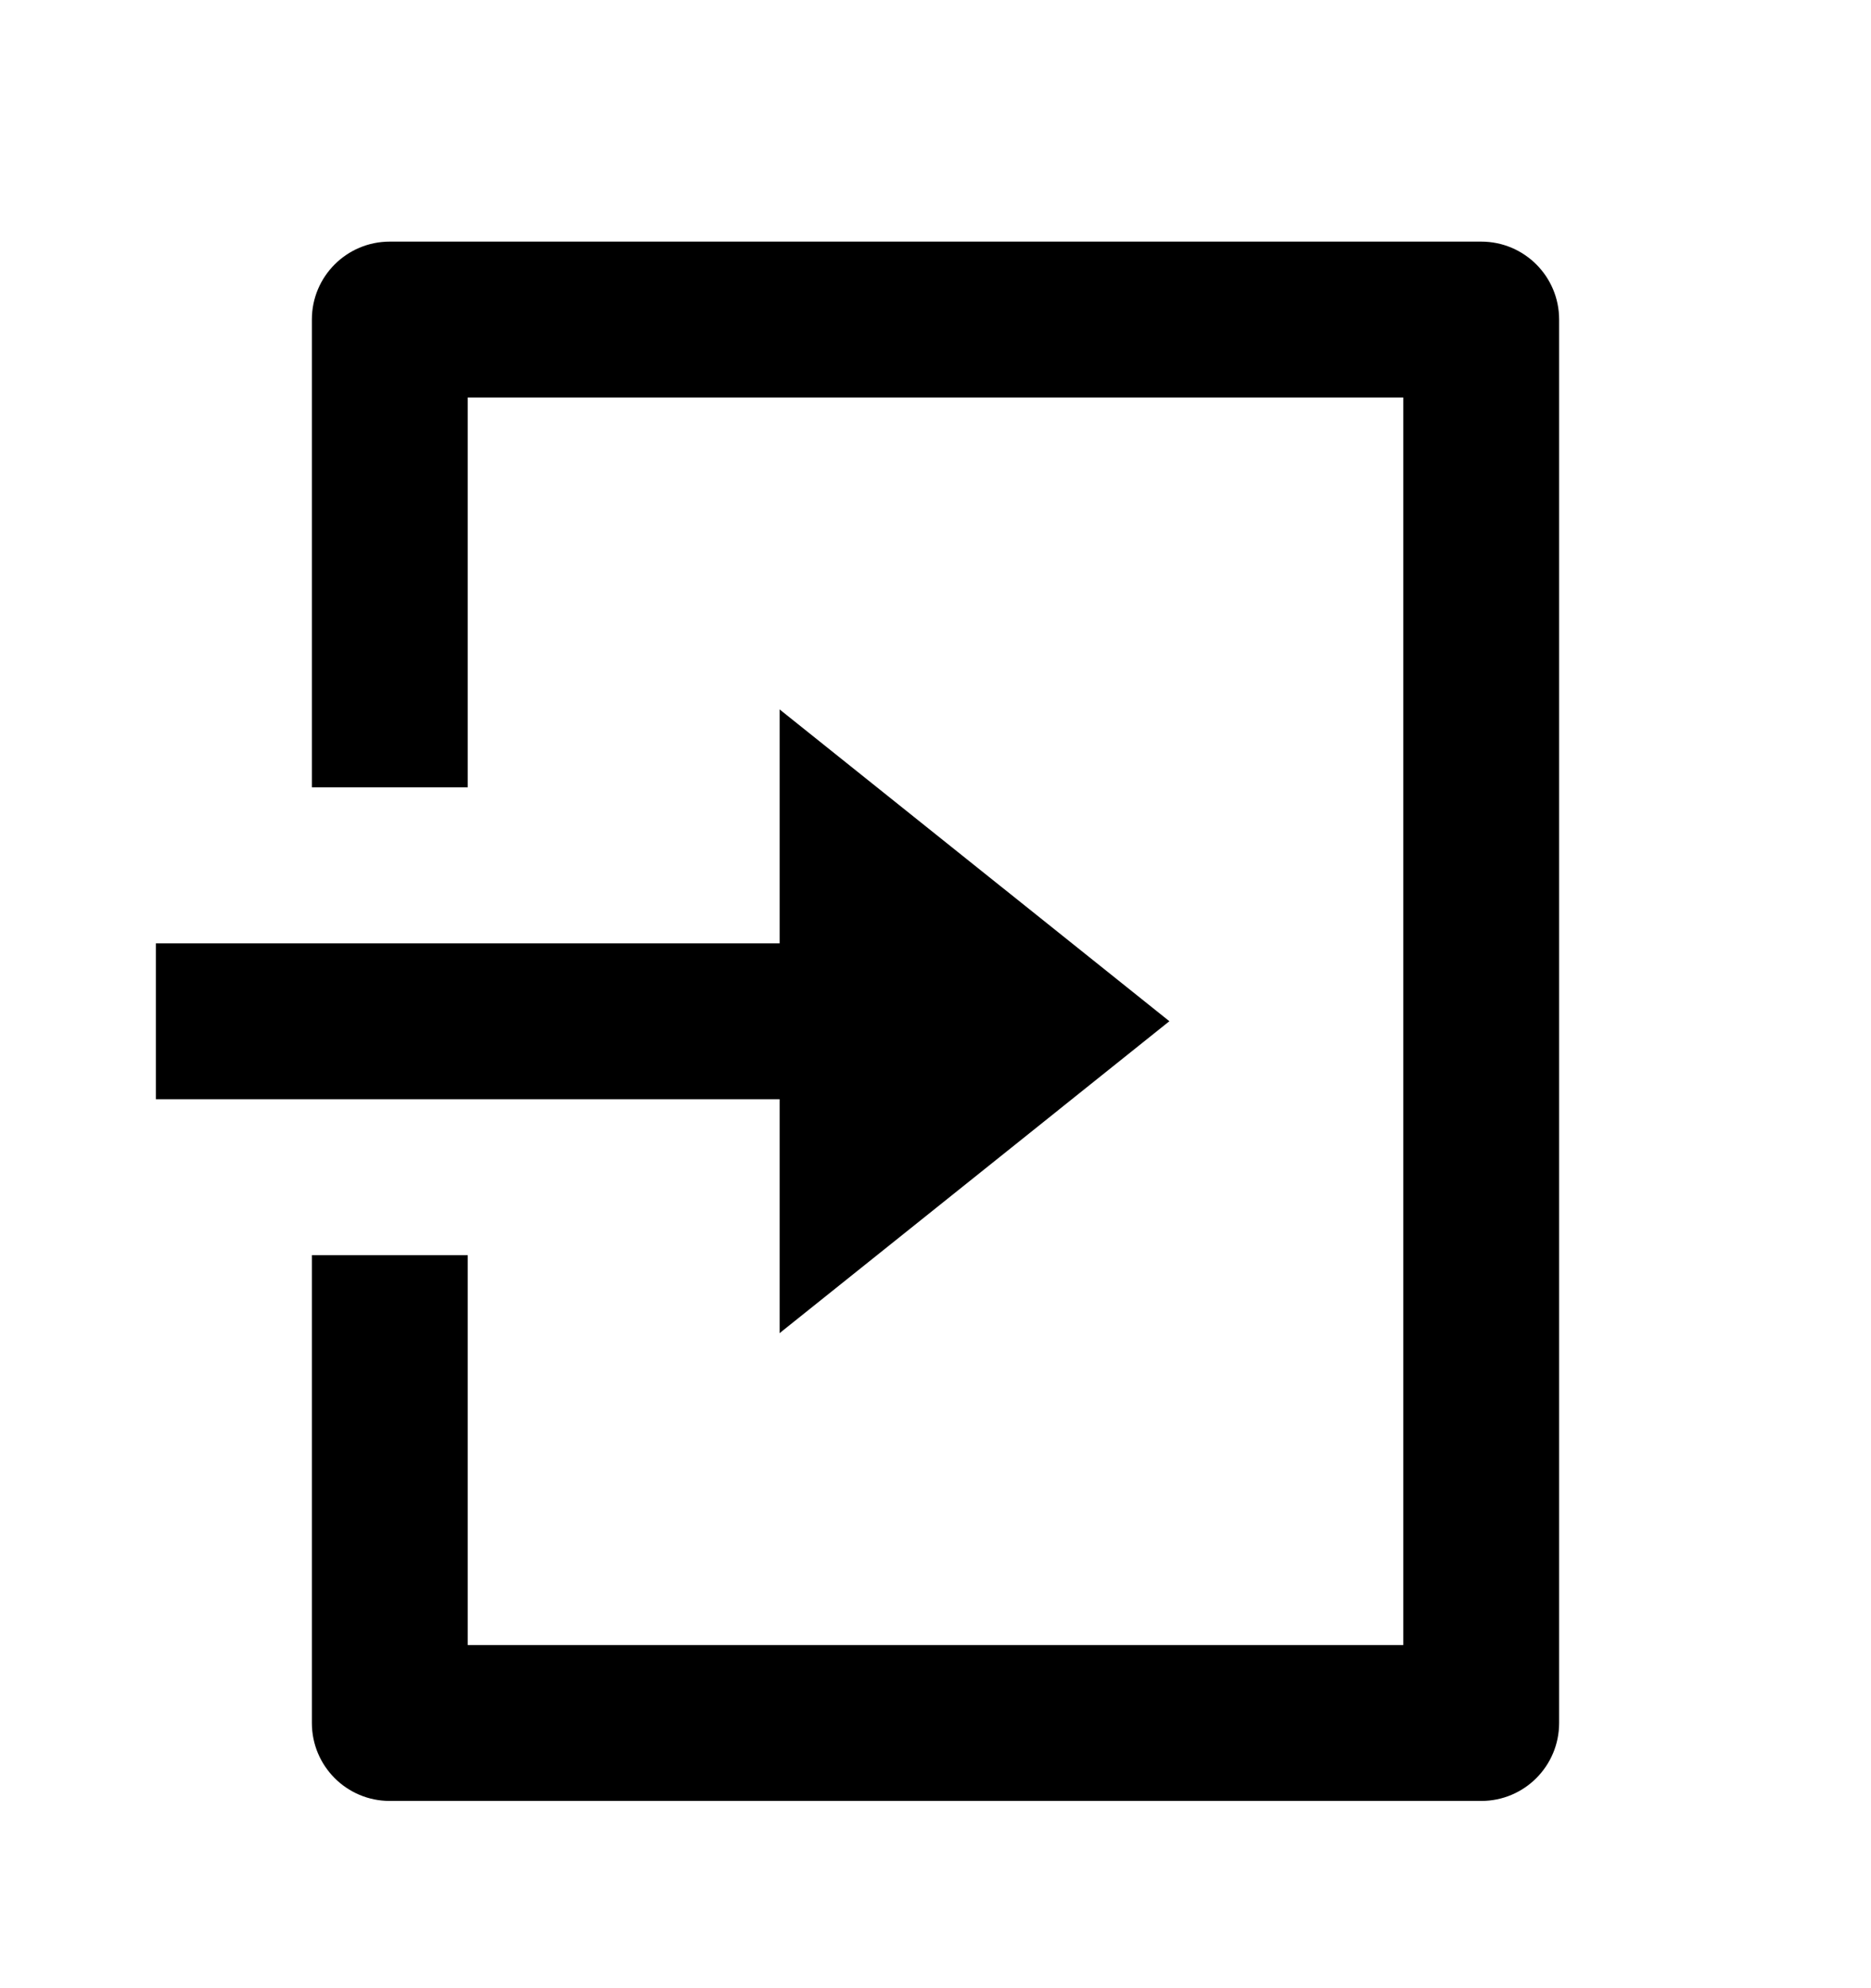 <svg width="16" height="17" viewBox="0 0 16 17" fill="none" xmlns="http://www.w3.org/2000/svg">
<path d="M2.667 10.732H4V14.066H12V3.399H4V6.732H2.667V2.732C2.667 2.364 2.965 2.066 3.333 2.066H12.667C13.035 2.066 13.333 2.364 13.333 2.732V14.732C13.333 15.101 13.035 15.399 12.667 15.399H3.333C2.965 15.399 2.667 15.101 2.667 14.732V10.732ZM6.667 8.066V6.066L10 8.732L6.667 11.399V9.399H1.333V8.066H6.667Z" fill="black"/>
</svg>
